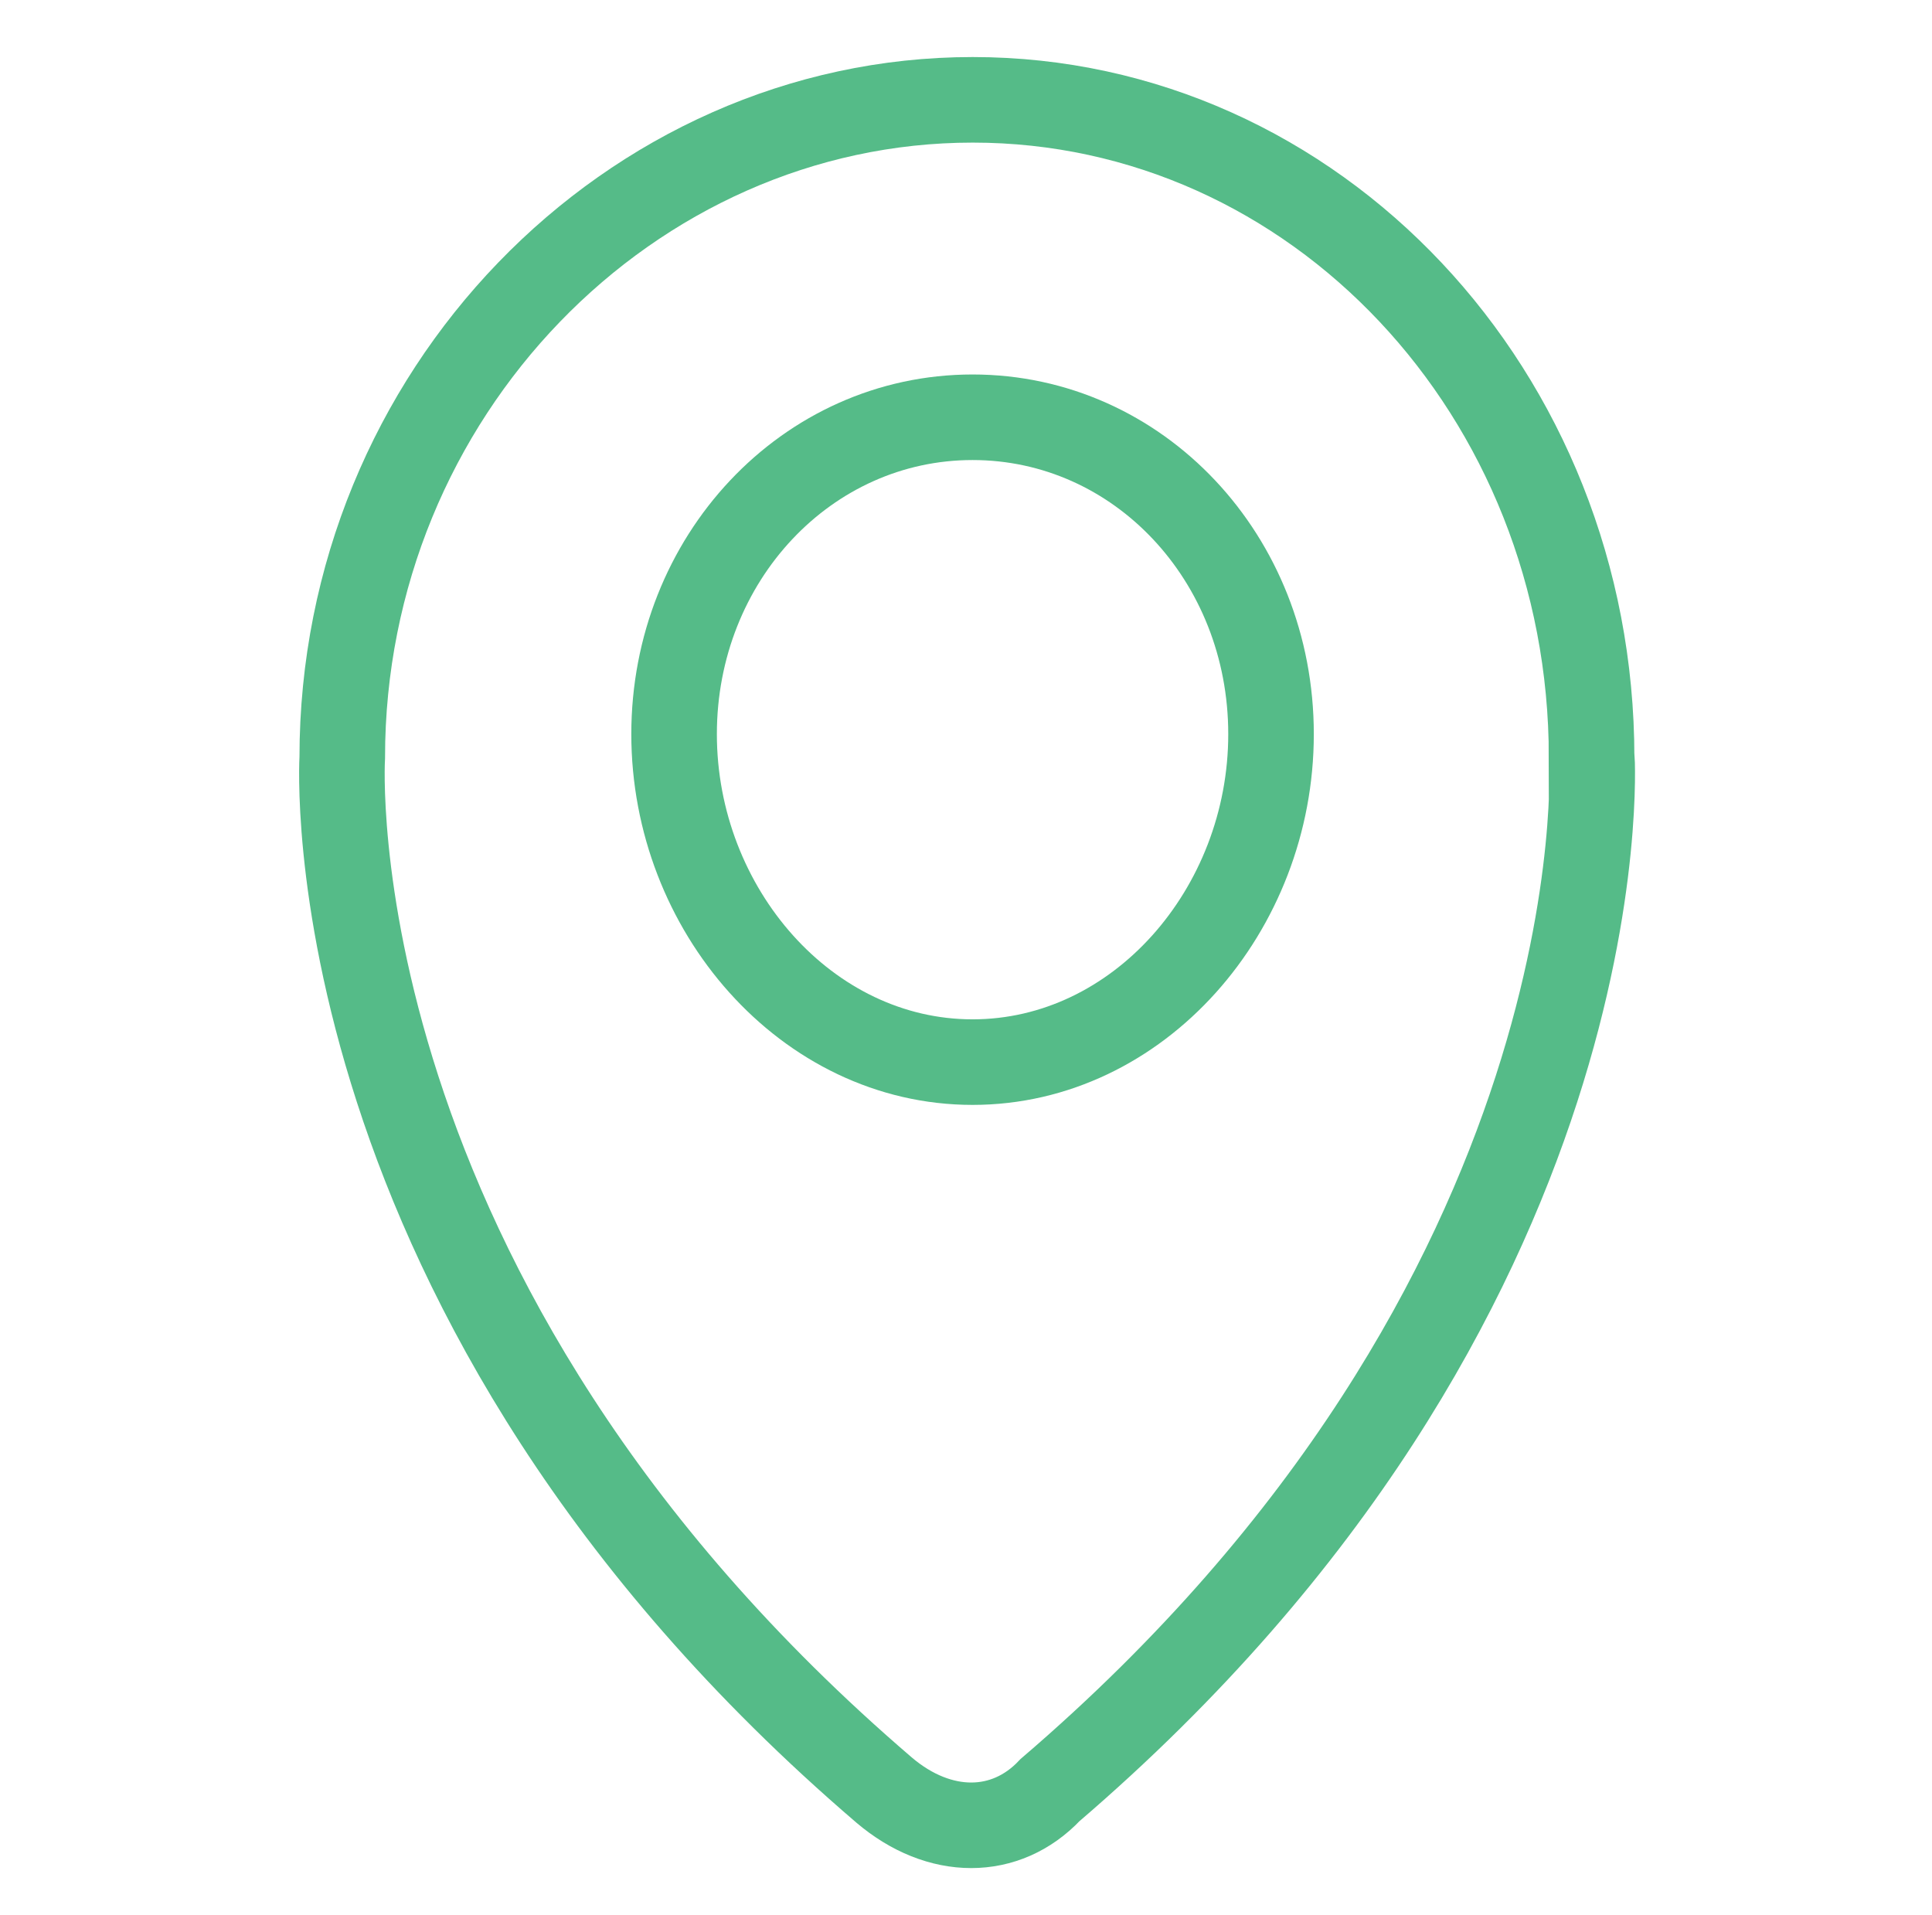 <svg id="Warstwa_1" data-name="Warstwa 1" xmlns="http://www.w3.org/2000/svg" viewBox="0 0 135.48 134.3"><g id="Group_22" data-name="Group 22"><path id="Path_12" data-name="Path 12" d="M111.61,53.12C111.61,27.61,92.23,7,68.21,7S24,27.61,24,53.12c0,0-2.32,37.85,38,72.41,3.87,3.29,8.53,3.29,11.63,0,40.3-34.55,38-72.41,38-72.41Z" fill="none" stroke="#5b8" stroke-miterlimit="10" stroke-width="6"/><path id="Path_13" data-name="Path 13" d="M89.13,51.48c0,12.34-9.3,23-20.93,23s-20.93-10.7-20.93-23,9.3-22.22,20.93-22.22S89.13,39.14,89.13,51.48Z" fill="none" stroke="#5b8" stroke-miterlimit="10" stroke-width="6"/></g></svg>